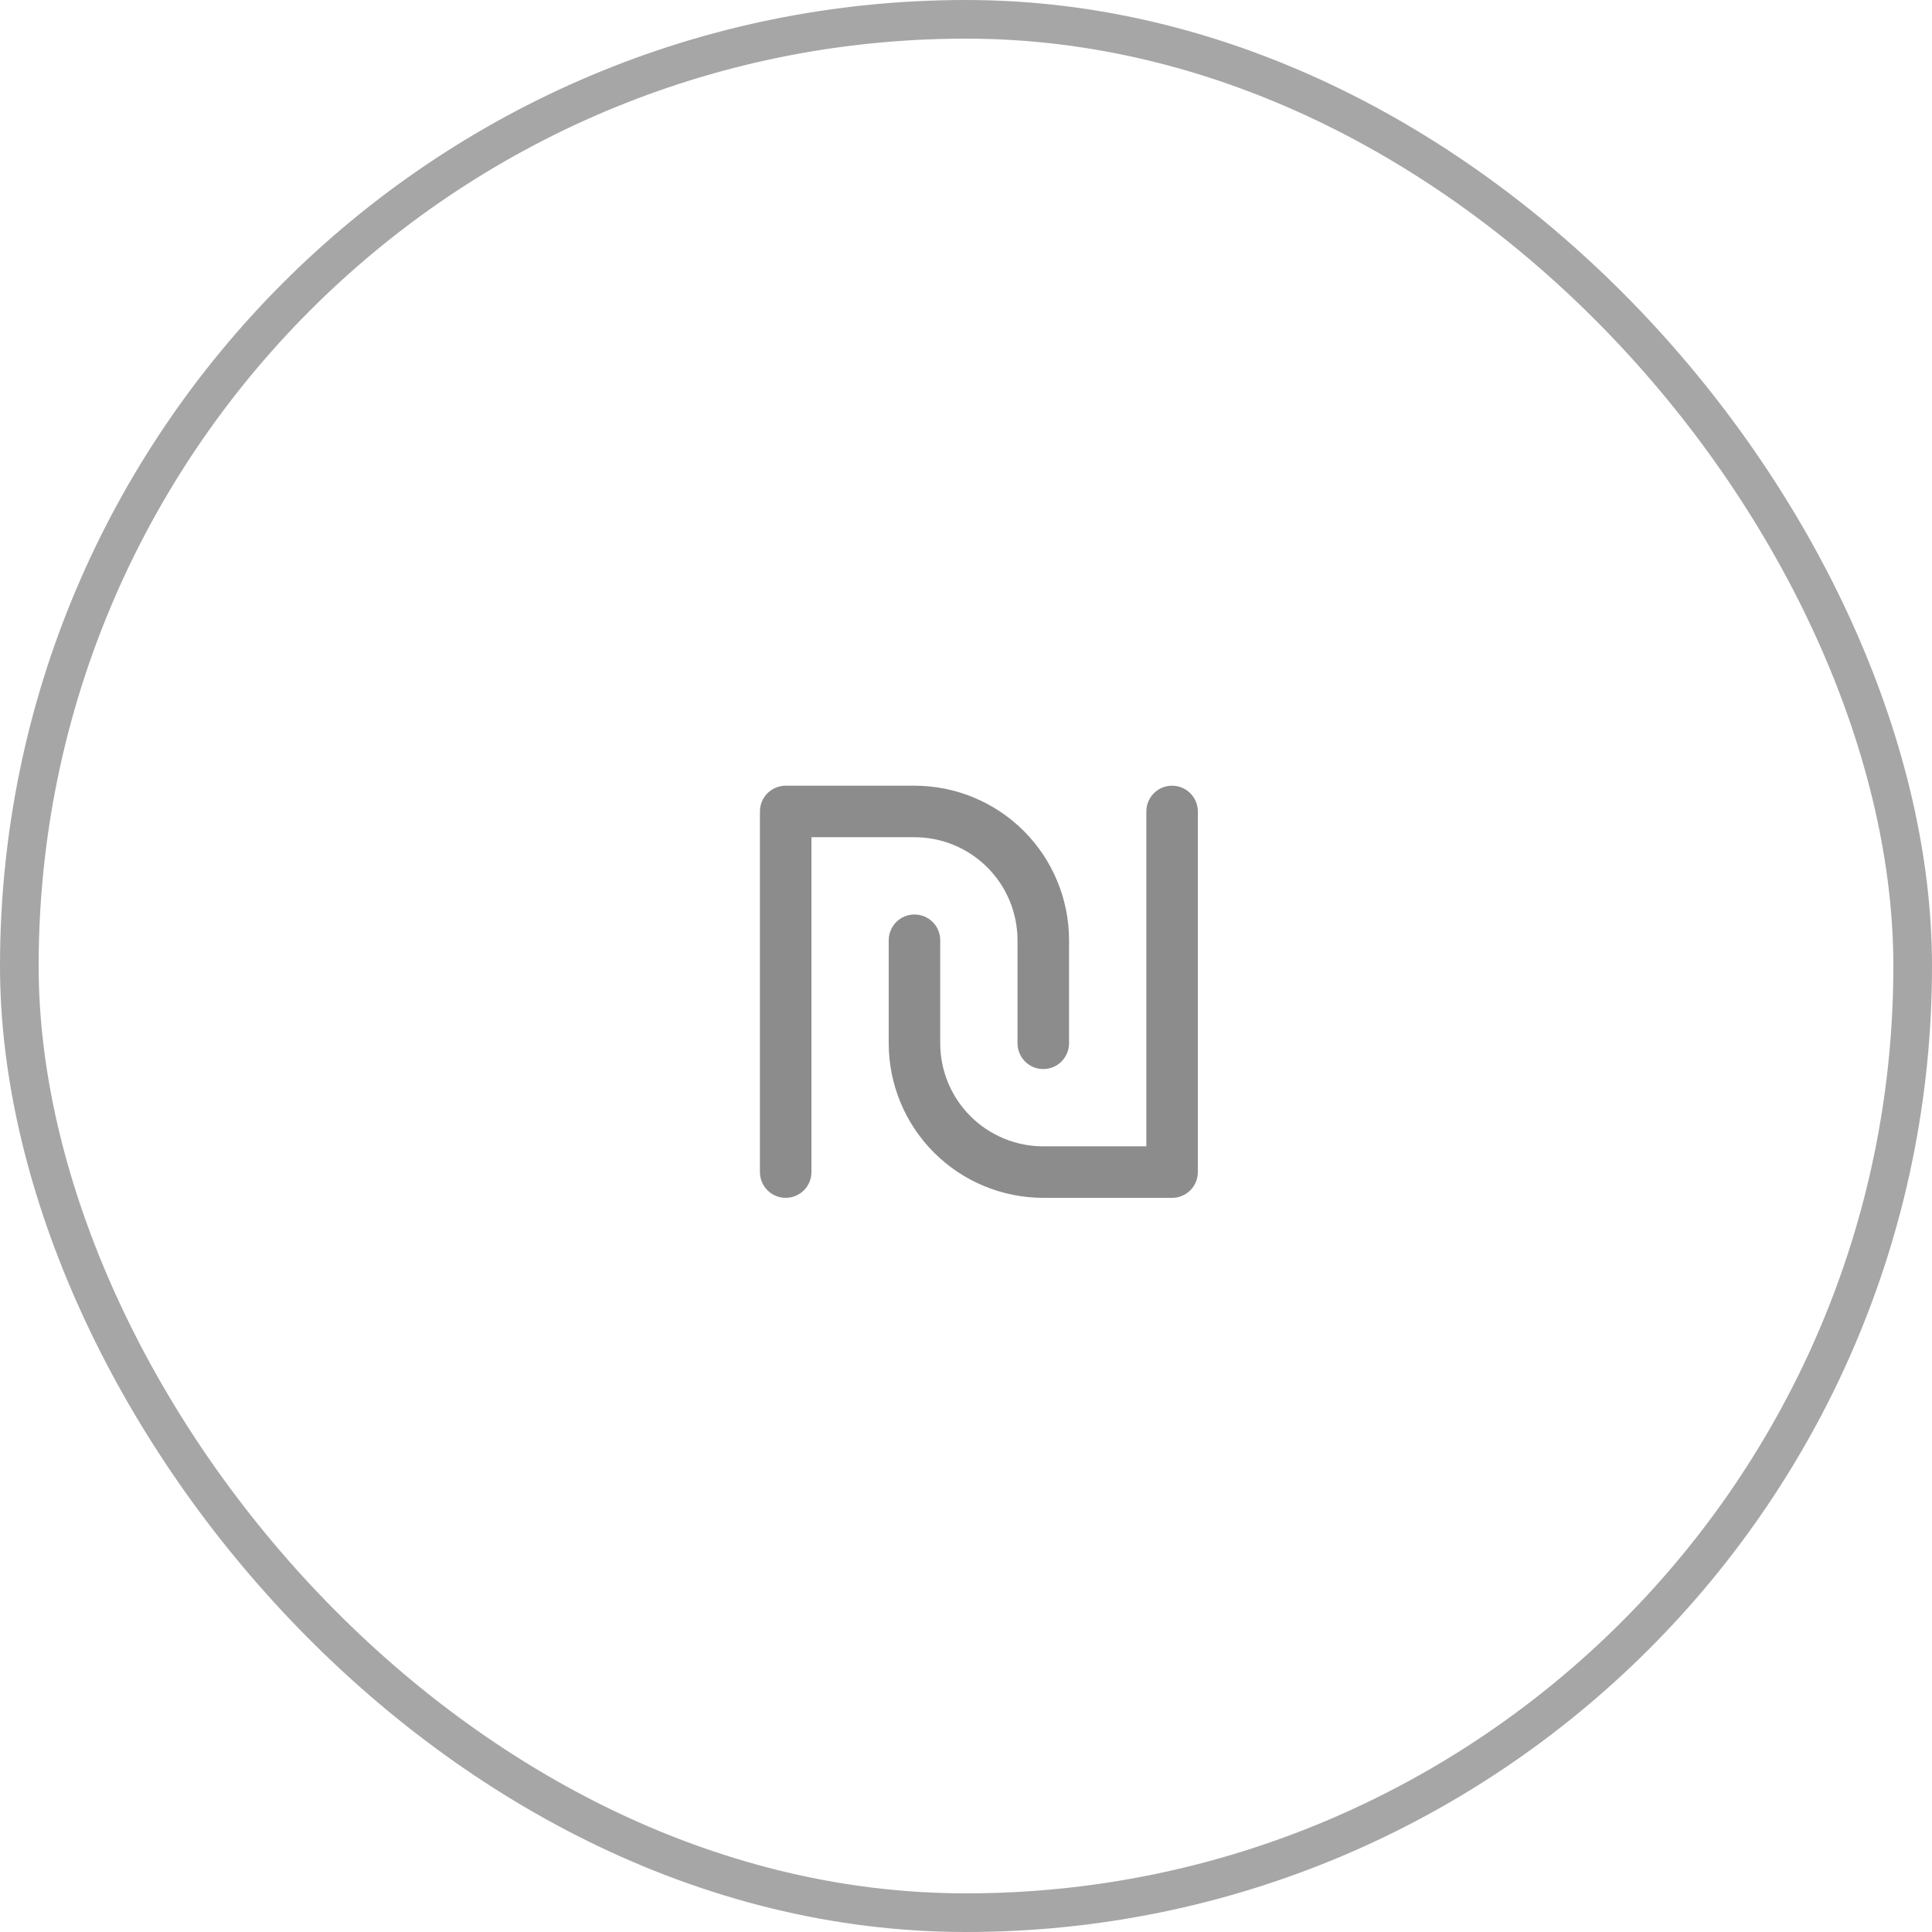 <svg width="50" height="50" viewBox="0 0 50 50" fill="none" xmlns="http://www.w3.org/2000/svg">
<path d="M20.333 31C20.157 31 19.987 30.93 19.862 30.805C19.737 30.68 19.667 30.51 19.667 30.334V21C19.667 20.823 19.737 20.654 19.862 20.529C19.987 20.404 20.157 20.334 20.333 20.334H23.667C24.728 20.334 25.745 20.755 26.495 21.505C27.245 22.255 27.667 23.273 27.667 24.334V27C27.667 27.177 27.596 27.346 27.471 27.472C27.346 27.597 27.177 27.667 27 27.667C26.823 27.667 26.654 27.597 26.529 27.472C26.404 27.346 26.333 27.177 26.333 27V24.334C26.333 23.626 26.052 22.948 25.552 22.448C25.052 21.948 24.374 21.667 23.667 21.667H21V30.334C21 30.51 20.93 30.68 20.805 30.805C20.68 30.93 20.51 31 20.333 31Z" fill="black" fill-opacity="0.45"/>
<path d="M30.333 31H27C25.939 31 24.922 30.579 24.172 29.829C23.421 29.078 23 28.061 23 27V24.334C23 24.157 23.07 23.987 23.195 23.862C23.32 23.737 23.49 23.667 23.667 23.667C23.843 23.667 24.013 23.737 24.138 23.862C24.263 23.987 24.333 24.157 24.333 24.334V27C24.333 27.707 24.614 28.386 25.114 28.886C25.614 29.386 26.293 29.667 27 29.667H29.667V21C29.667 20.823 29.737 20.654 29.862 20.529C29.987 20.404 30.157 20.334 30.333 20.334C30.51 20.334 30.68 20.404 30.805 20.529C30.93 20.654 31 20.823 31 21V30.334C31 30.51 30.93 30.68 30.805 30.805C30.68 30.93 30.51 31 30.333 31Z" fill="black" fill-opacity="0.45"/>
<rect x="0.5" y="0.5" width="49" height="49" rx="24.5" stroke="black" stroke-opacity="0.35"/>
</svg>
